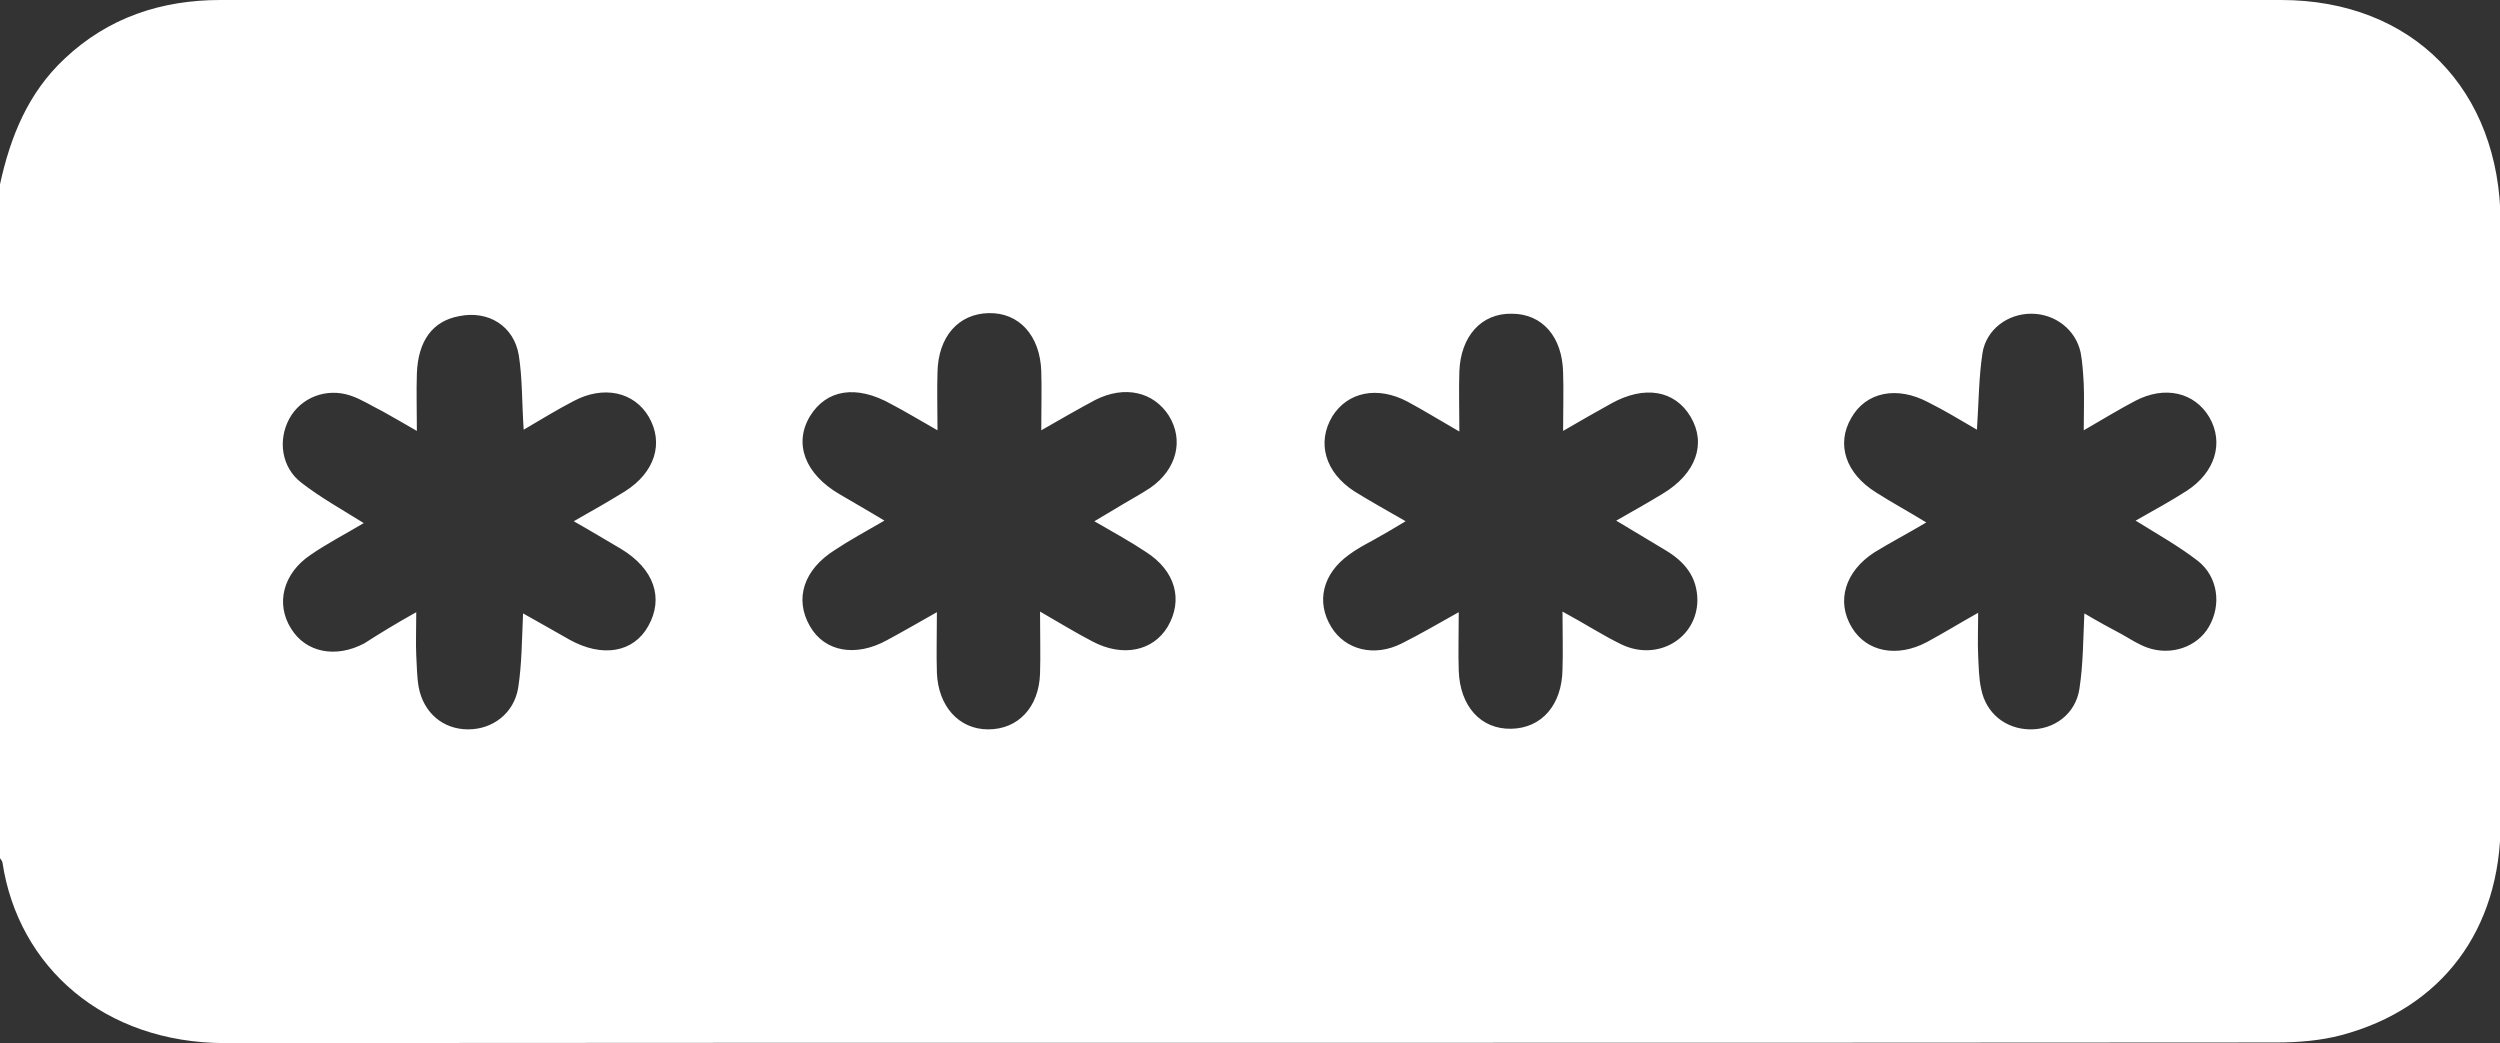 <?xml version="1.0" encoding="utf-8"?>
<!-- Generator: Adobe Illustrator 19.2.0, SVG Export Plug-In . SVG Version: 6.00 Build 0)  -->
<svg version="1.1" id="Layer_1" xmlns="http://www.w3.org/2000/svg" xmlns:xlink="http://www.w3.org/1999/xlink" x="0px" y="0px"
	 viewBox="0 0 409.6 170.9" style="enable-background:new 0 0 409.6 170.9;" xml:space="preserve">
<rect x="0" y="0" width="409.6" height="170.9" fill="#333333" stroke="none"/>
<g fill="#ffffff">
	<path d="M0,30.2c1.7-7.8,4.6-15,10.6-20.6C17.7,2.9,26.4,0,36.1,0c112.5,0,225-0.1,337.6,0c21.6,0,35.9,14.7,36,36.4
		c0,32.8,0,65.6,0,98.4c0,17.5-9.6,30.4-26.1,34.8c-3.4,0.9-7.1,1.2-10.7,1.2c-112,0.1-224,0-336,0.1c-19.8,0-33.9-12.4-36.5-29.6
		c0-0.2-0.3-0.5-0.4-0.7C0,103.8,0,67,0,30.2z M68.2,100.3c0,2.9-0.1,5,0,7.1c0.1,1.7,0.1,3.5,0.4,5.2c0.8,4.2,4,6.9,8.1,6.9
		c4,0,7.5-2.6,8.2-6.8c0.6-3.9,0.6-7.8,0.8-12.2c2.8,1.6,5.2,2.9,7.6,4.3c5.4,3,10.5,2.1,12.9-2.2c2.6-4.6,1-9.4-4.5-12.7
		c-2.4-1.4-4.7-2.8-7.7-4.5c3.2-1.8,5.8-3.3,8.4-4.9c4.9-3.1,6.4-7.9,3.9-12.2c-2.4-4.1-7.4-5.2-12.3-2.6c-2.7,1.4-5.3,3-8.2,4.7
		c-0.3-4.4-0.2-8.4-0.8-12.2c-0.8-4.8-5-7.4-9.8-6.4c-4.3,0.8-6.7,4-6.9,9.4c-0.1,2.9,0,5.9,0,9.4c-2.4-1.4-4-2.3-5.6-3.2
		c-1.8-0.9-3.5-2-5.3-2.6c-3.9-1.3-8.1,0.3-10,3.8c-1.9,3.5-1.3,8,2,10.5c3.1,2.4,6.5,4.3,10.2,6.6c-3.2,1.9-6.1,3.4-8.7,5.2
		c-4.5,3-5.8,8-3.2,12.1c2.4,3.9,7.3,4.9,12,2.4C62.2,103.8,64.8,102.2,68.2,100.3z M341.4,70.5c0-3.1,0.1-5.3,0-7.6
		c-0.1-1.7-0.2-3.5-0.5-5.1c-0.8-3.8-4.2-6.4-8.1-6.4c-3.9,0-7.4,2.6-8,6.5c-0.6,4-0.6,8-0.9,12.5c-2.9-1.7-5.4-3.2-8-4.5
		c-5.1-2.7-10.2-1.7-12.6,2.6c-2.5,4.3-0.9,9.1,4.1,12.2c2.5,1.6,5.1,3,8.2,4.9c-3.2,1.9-5.9,3.3-8.5,4.9c-4.8,3.1-6.3,8-3.7,12.3
		c2.4,4,7.4,5,12.3,2.4c2.6-1.4,5.2-3,8.4-4.8c0,2.8-0.1,4.9,0,7c0.1,1.9,0.1,3.7,0.5,5.5c0.8,4,4,6.5,7.9,6.6
		c4,0.1,7.6-2.5,8.2-6.7c0.6-3.9,0.6-7.9,0.8-12.3c2.2,1.3,4.2,2.4,6.1,3.4c1.4,0.8,2.8,1.7,4.2,2.2c3.9,1.4,8.2-0.1,10.1-3.4
		c2.1-3.6,1.5-8.2-1.8-10.8c-3.1-2.4-6.5-4.3-10.2-6.6c3.2-1.8,5.9-3.3,8.4-4.9c4.6-3,6.1-7.8,3.7-12c-2.4-4.1-7.3-5.3-12.2-2.7
		C347.3,67,344.7,68.6,341.4,70.5z M179.3,85.4c2-1.2,3.4-2,4.7-2.8c1.5-0.9,3-1.7,4.5-2.7c4.3-3,5.5-7.8,3-11.8
		c-2.5-3.9-7.2-5-12-2.6c-2.8,1.5-5.6,3.1-8.9,5c0-3.9,0.1-6.8,0-9.7c-0.2-5.8-3.6-9.6-8.6-9.5c-5,0.1-8.3,3.9-8.4,9.7
		c-0.1,3,0,5.9,0,9.5c-3-1.7-5.3-3.1-7.6-4.3c-5.7-3.2-10.6-2.4-13.3,2c-2.7,4.5-0.8,9.5,4.9,12.8c2.2,1.3,4.5,2.6,7.3,4.3
		c-3.1,1.8-5.7,3.2-8.1,4.8c-5.1,3.2-6.7,8-4.1,12.5c2.4,4.2,7.5,5.1,12.6,2.3c2.6-1.4,5.2-2.9,8.2-4.6c0,3.8-0.1,6.8,0,9.9
		c0.2,5.5,3.6,9.3,8.4,9.3c4.9,0,8.3-3.6,8.5-9.1c0.1-3.1,0-6.3,0-10.2c3.3,1.9,5.9,3.5,8.6,4.9c4.9,2.6,9.9,1.6,12.3-2.4
		c2.6-4.4,1.3-9.2-3.6-12.3C185.3,88.8,182.6,87.3,179.3,85.4z M230.3,85.4c-2.3,1.4-3.9,2.3-5.5,3.2c-1.3,0.7-2.6,1.4-3.8,2.3
		c-4.3,3.1-5.4,7.7-2.9,11.8c2.3,3.8,7.1,5,11.6,2.7c3-1.5,5.9-3.2,9.3-5.1c0,3.8-0.1,6.7,0,9.6c0.2,5.8,3.6,9.6,8.6,9.5
		c5-0.1,8.3-3.9,8.4-9.7c0.1-3,0-5.9,0-9.5c3.7,2,6.6,3.9,9.7,5.4c5.9,2.8,12.3-1,12.4-7.2c0-3.9-2.1-6.4-5.3-8.3
		c-2.5-1.5-5-3-8-4.8c3-1.7,5.3-3,7.6-4.4c5.5-3.3,7.2-8.2,4.6-12.6c-2.6-4.4-7.6-5.2-13-2.2c-2.5,1.4-5,2.8-7.9,4.5
		c0-3.7,0.1-6.6,0-9.5c-0.1-5.9-3.4-9.7-8.4-9.7c-5-0.1-8.4,3.7-8.6,9.5c-0.1,3,0,6,0,9.8c-3.3-1.9-5.9-3.5-8.5-4.9
		c-4.9-2.6-9.8-1.6-12.3,2.4c-2.6,4.3-1.2,9.2,3.6,12.3C224.3,82,227,83.5,230.3,85.4z"/>
</g>
</svg>
